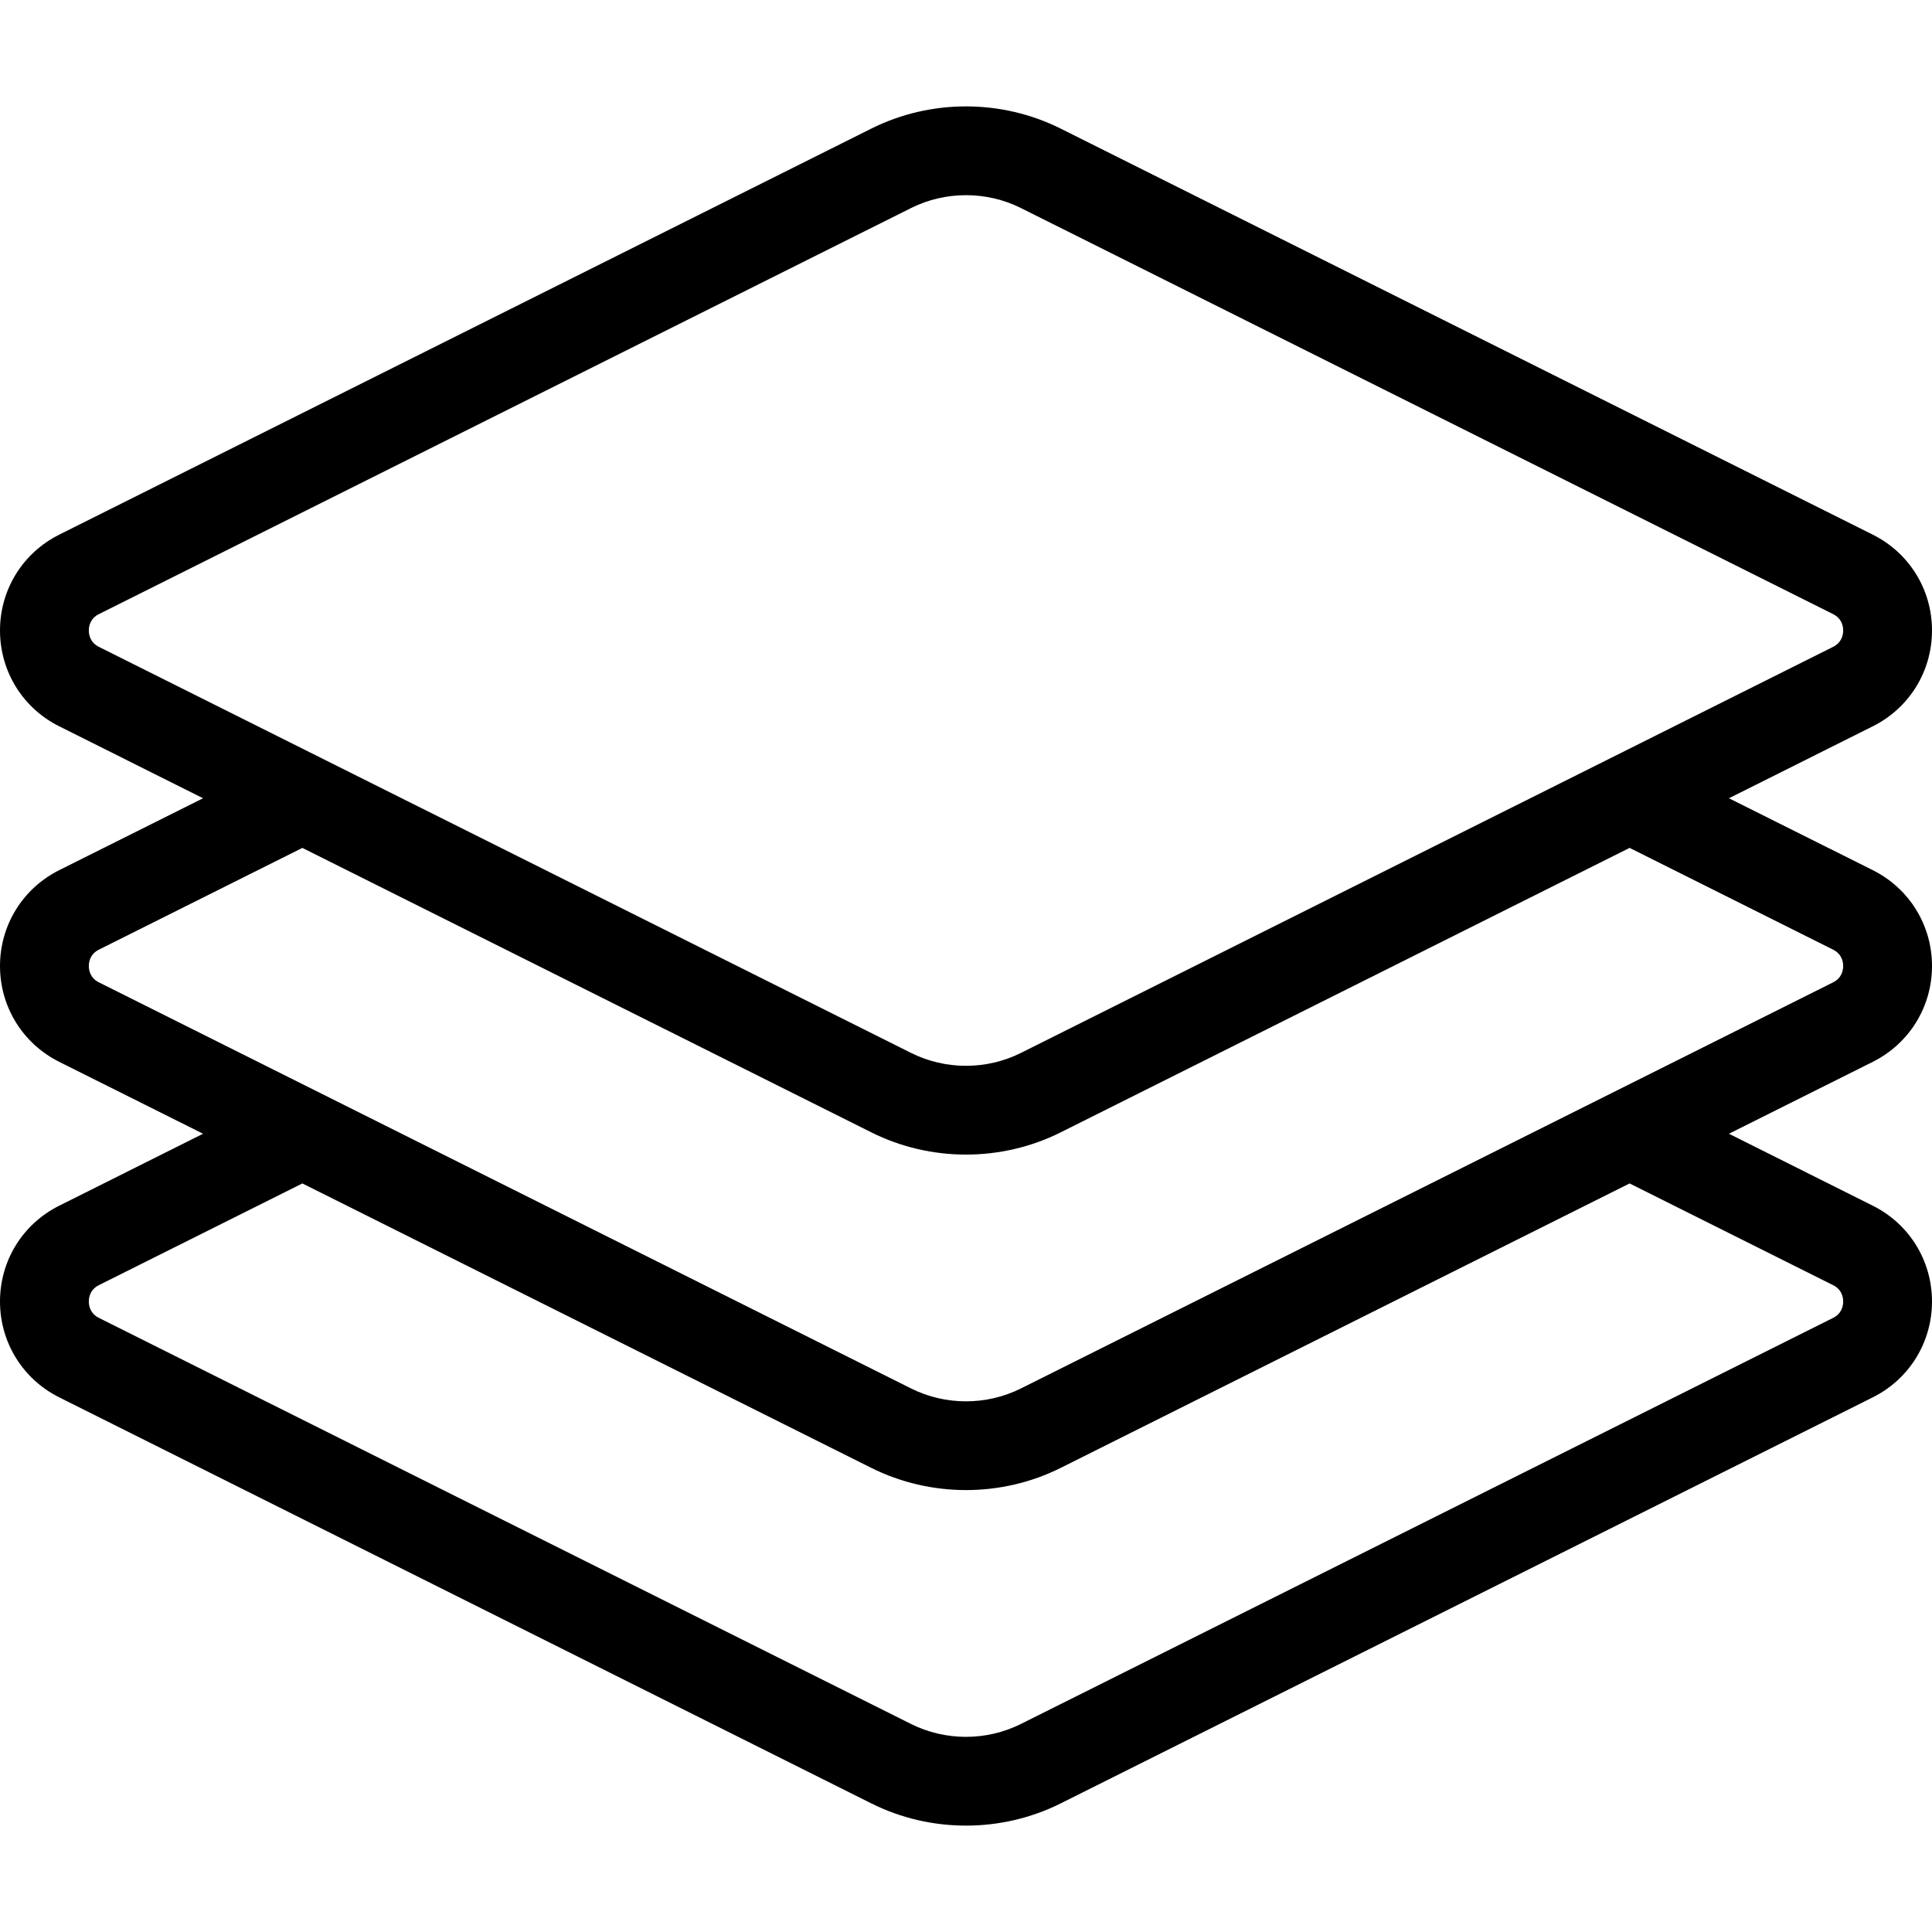 <svg width="46" height="46" viewBox="0 0 46 46" fill="none" xmlns="http://www.w3.org/2000/svg">
<g clip-path="url(#clip0)">
<path d="M46 23C46 22.028 45.46 21.154 44.59 20.718L41.165 19.006L44.59 17.293C44.59 17.293 44.59 17.293 44.59 17.293C45.46 16.858 46 15.984 46 15.011C46 14.039 45.46 13.165 44.59 12.73L25.254 3.062C23.843 2.357 22.157 2.357 20.745 3.062L1.41 12.73C0.54 13.165 1.79217e-07 14.039 1.79217e-07 15.011C1.79217e-07 15.984 0.54 16.858 1.41 17.293L4.835 19.006L1.41 20.718C0.54 21.154 1.79217e-07 22.028 1.79217e-07 23C1.79217e-07 23.972 0.54 24.846 1.41 25.282L4.835 26.994L1.41 28.707C0.541 29.141 0 30.015 1.79217e-07 30.987C-0 31.96 0.54 32.835 1.41 33.27L20.746 42.938C21.451 43.291 22.226 43.467 23 43.467C23.774 43.467 24.549 43.291 25.255 42.938L44.59 33.27C45.46 32.835 46 31.96 46 30.987C45.999 30.015 45.459 29.141 44.59 28.707L41.165 26.994L44.59 25.282C45.46 24.846 46 23.972 46 23ZM2.356 15.402C2.146 15.297 2.115 15.112 2.115 15.011C2.115 14.911 2.146 14.726 2.356 14.621L21.691 4.954C22.101 4.749 22.55 4.647 23 4.647C23.45 4.647 23.899 4.749 24.309 4.954L43.644 14.621C43.854 14.726 43.885 14.911 43.885 15.011C43.885 15.112 43.854 15.297 43.644 15.402L24.309 25.069C23.489 25.479 22.511 25.479 21.691 25.069L2.356 15.402ZM43.645 30.599C43.854 30.703 43.885 30.887 43.885 30.988C43.885 31.089 43.854 31.274 43.644 31.379L24.309 41.046C23.489 41.456 22.511 41.456 21.691 41.047L2.356 31.379C2.146 31.274 2.115 31.089 2.115 30.988C2.115 30.887 2.146 30.703 2.356 30.598L7.199 28.177L20.746 34.95C21.451 35.302 22.226 35.478 23 35.478C23.774 35.478 24.549 35.302 25.254 34.95L38.8 28.177L43.645 30.599ZM43.644 23.39L24.309 33.058C23.489 33.467 22.511 33.468 21.691 33.058L2.356 23.39C2.146 23.285 2.115 23.101 2.115 23C2.115 22.899 2.146 22.715 2.356 22.61L7.199 20.188L20.746 26.961C21.451 27.314 22.226 27.49 23 27.49C23.774 27.49 24.548 27.314 25.254 26.961L38.8 20.188L43.644 22.61C43.854 22.715 43.885 22.899 43.885 23C43.885 23.101 43.854 23.285 43.644 23.39Z" fill="black"/>
</g>
<defs>
<clipPath id="clip0">
<rect width="46" height="46" fill="white"/>
</clipPath>
</defs>
</svg>
